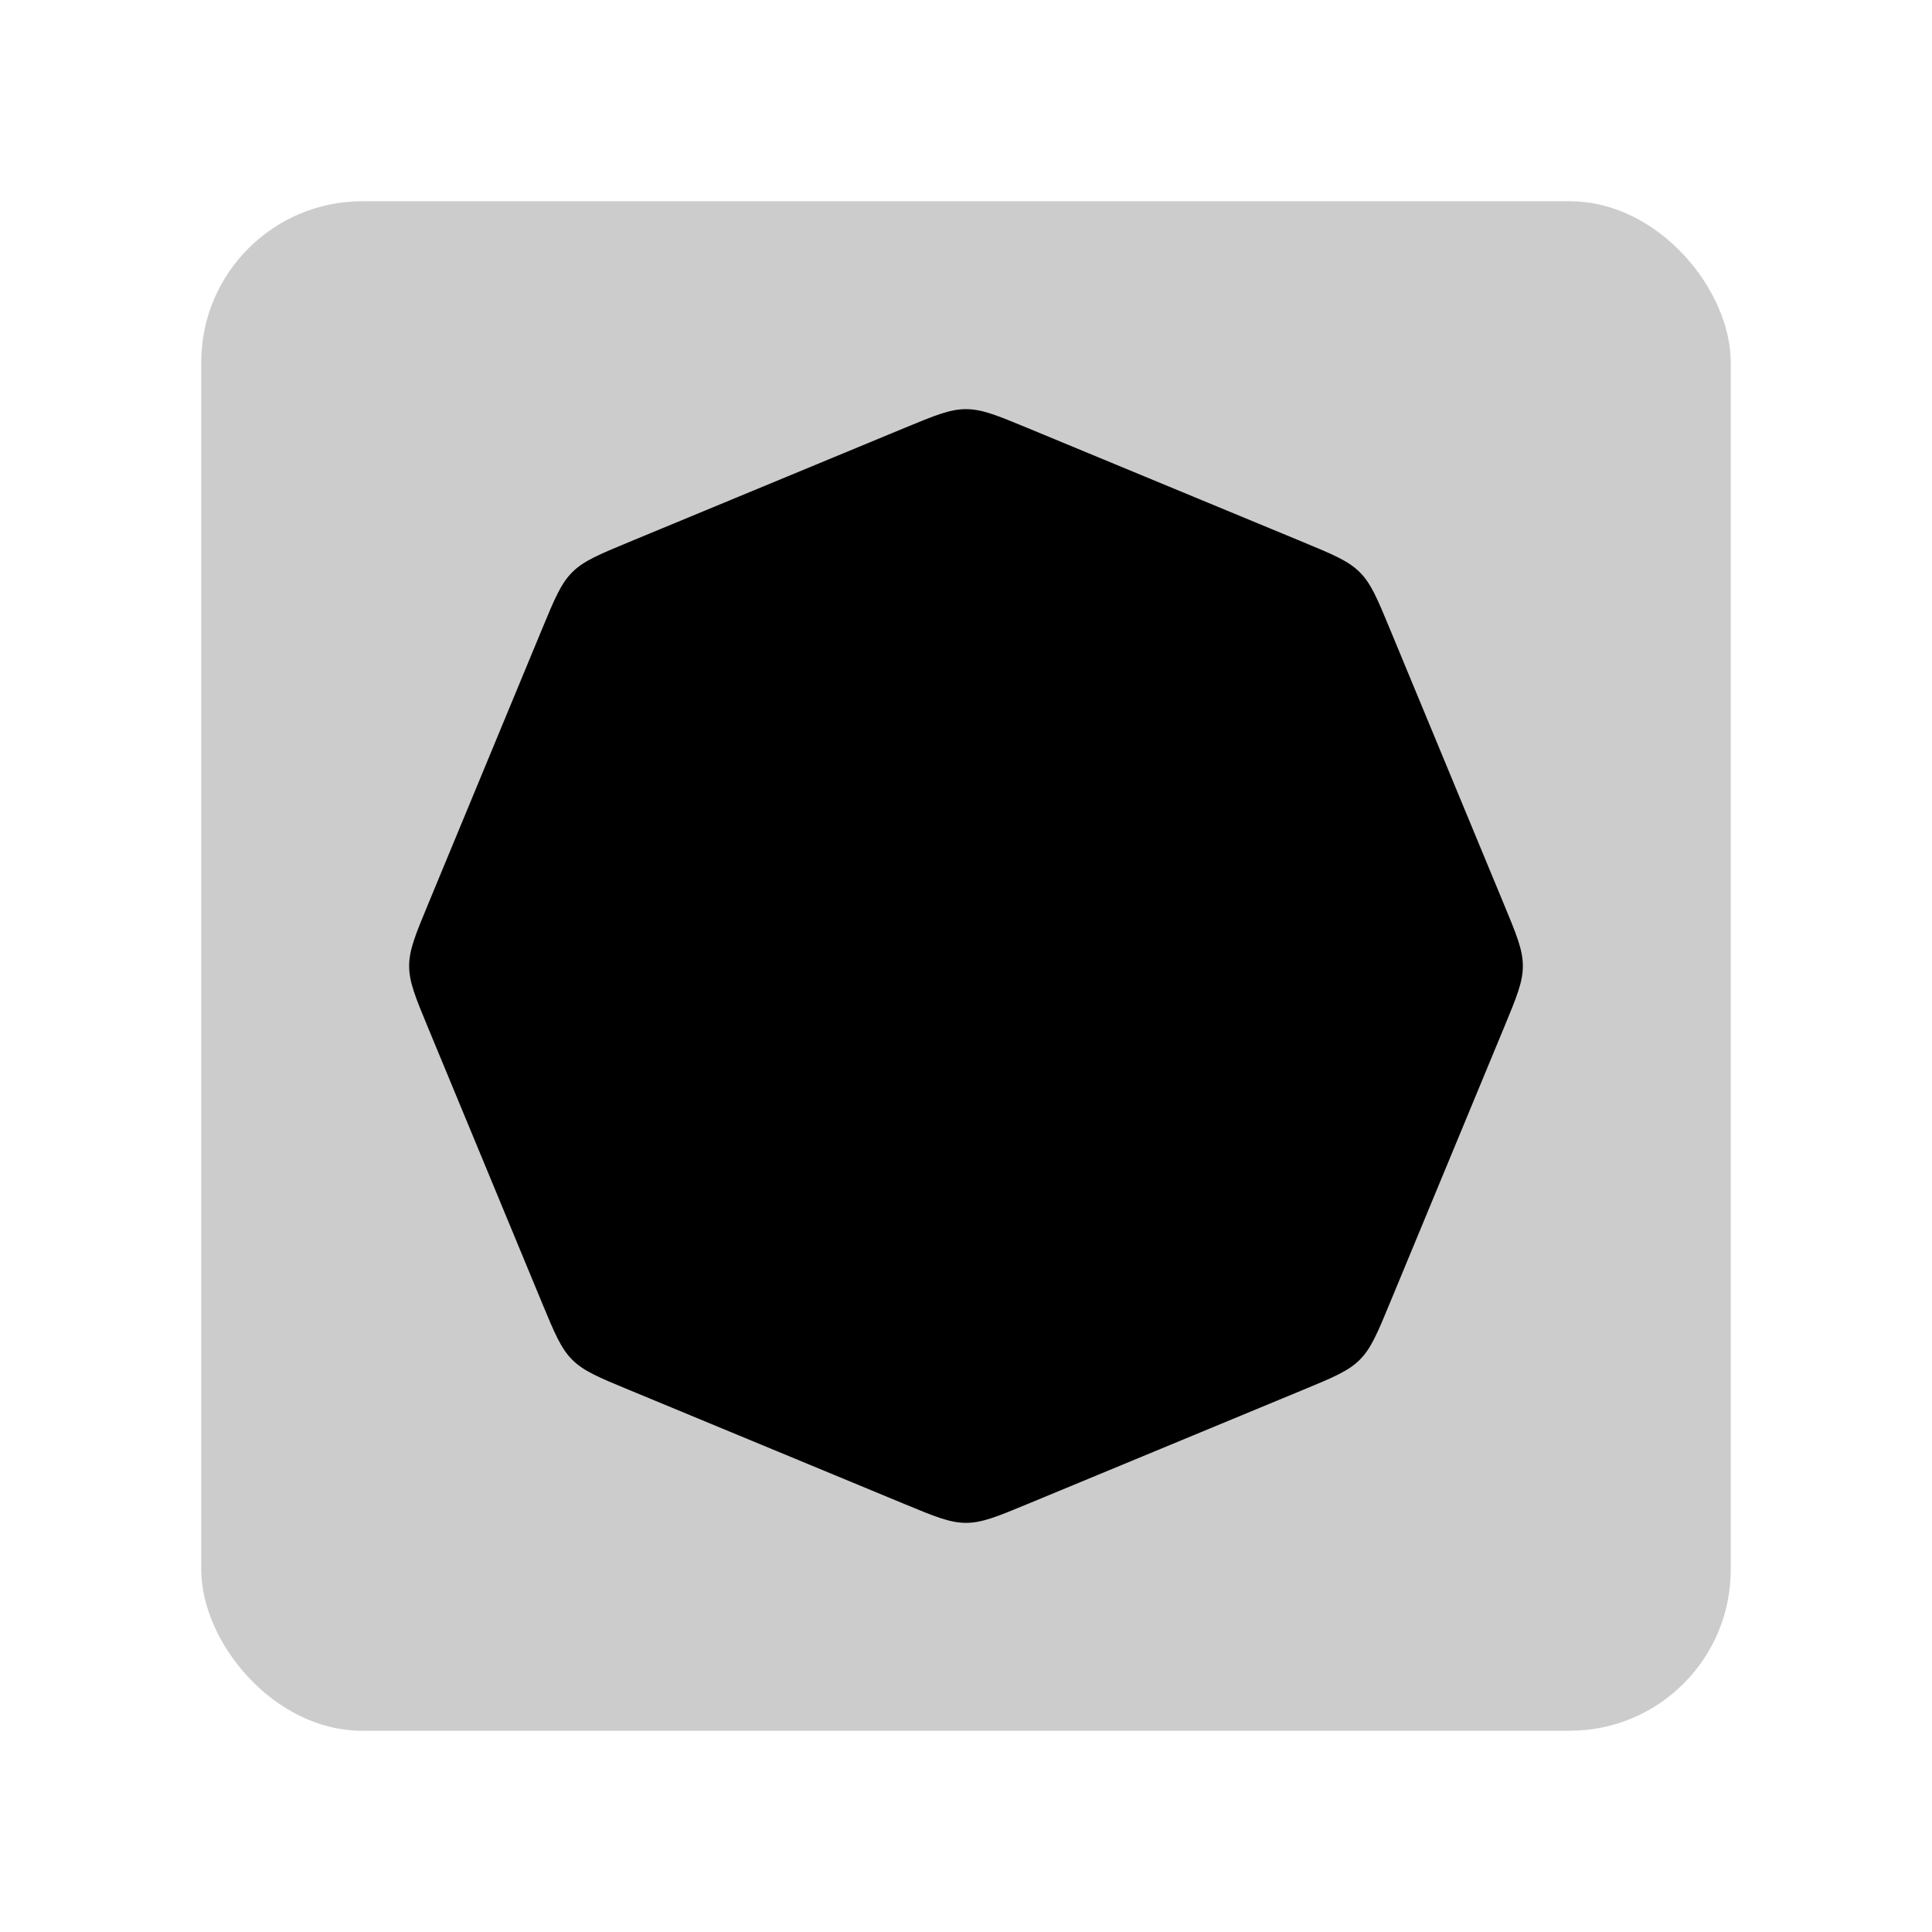 <svg width="48" height="48" viewBox="0 0 48 48" fill="none" xmlns="http://www.w3.org/2000/svg">
<rect opacity="0.2" x="5" y="5" width="38" height="38" rx="4" fill="black"/>
<path d="M22.469 10.634C23.224 10.321 23.602 10.165 24 10.165C24.398 10.165 24.776 10.321 25.531 10.634L32.369 13.466C33.124 13.779 33.502 13.936 33.783 14.217C34.064 14.498 34.221 14.876 34.533 15.631L37.366 22.469C37.679 23.224 37.835 23.602 37.835 24C37.835 24.398 37.679 24.776 37.366 25.531L34.533 32.369C34.221 33.124 34.064 33.502 33.783 33.783C33.502 34.064 33.124 34.221 32.369 34.533L25.531 37.366C24.776 37.679 24.398 37.835 24 37.835C23.602 37.835 23.224 37.679 22.469 37.366L15.631 34.533C14.876 34.221 14.498 34.064 14.217 33.783C13.936 33.502 13.779 33.124 13.466 32.369L10.634 25.531C10.321 24.776 10.165 24.398 10.165 24C10.165 23.602 10.321 23.224 10.634 22.469L13.466 15.631C13.779 14.876 13.936 14.498 14.217 14.217C14.498 13.936 14.876 13.779 15.631 13.466L22.469 10.634Z" fill="black"/>
</svg>
